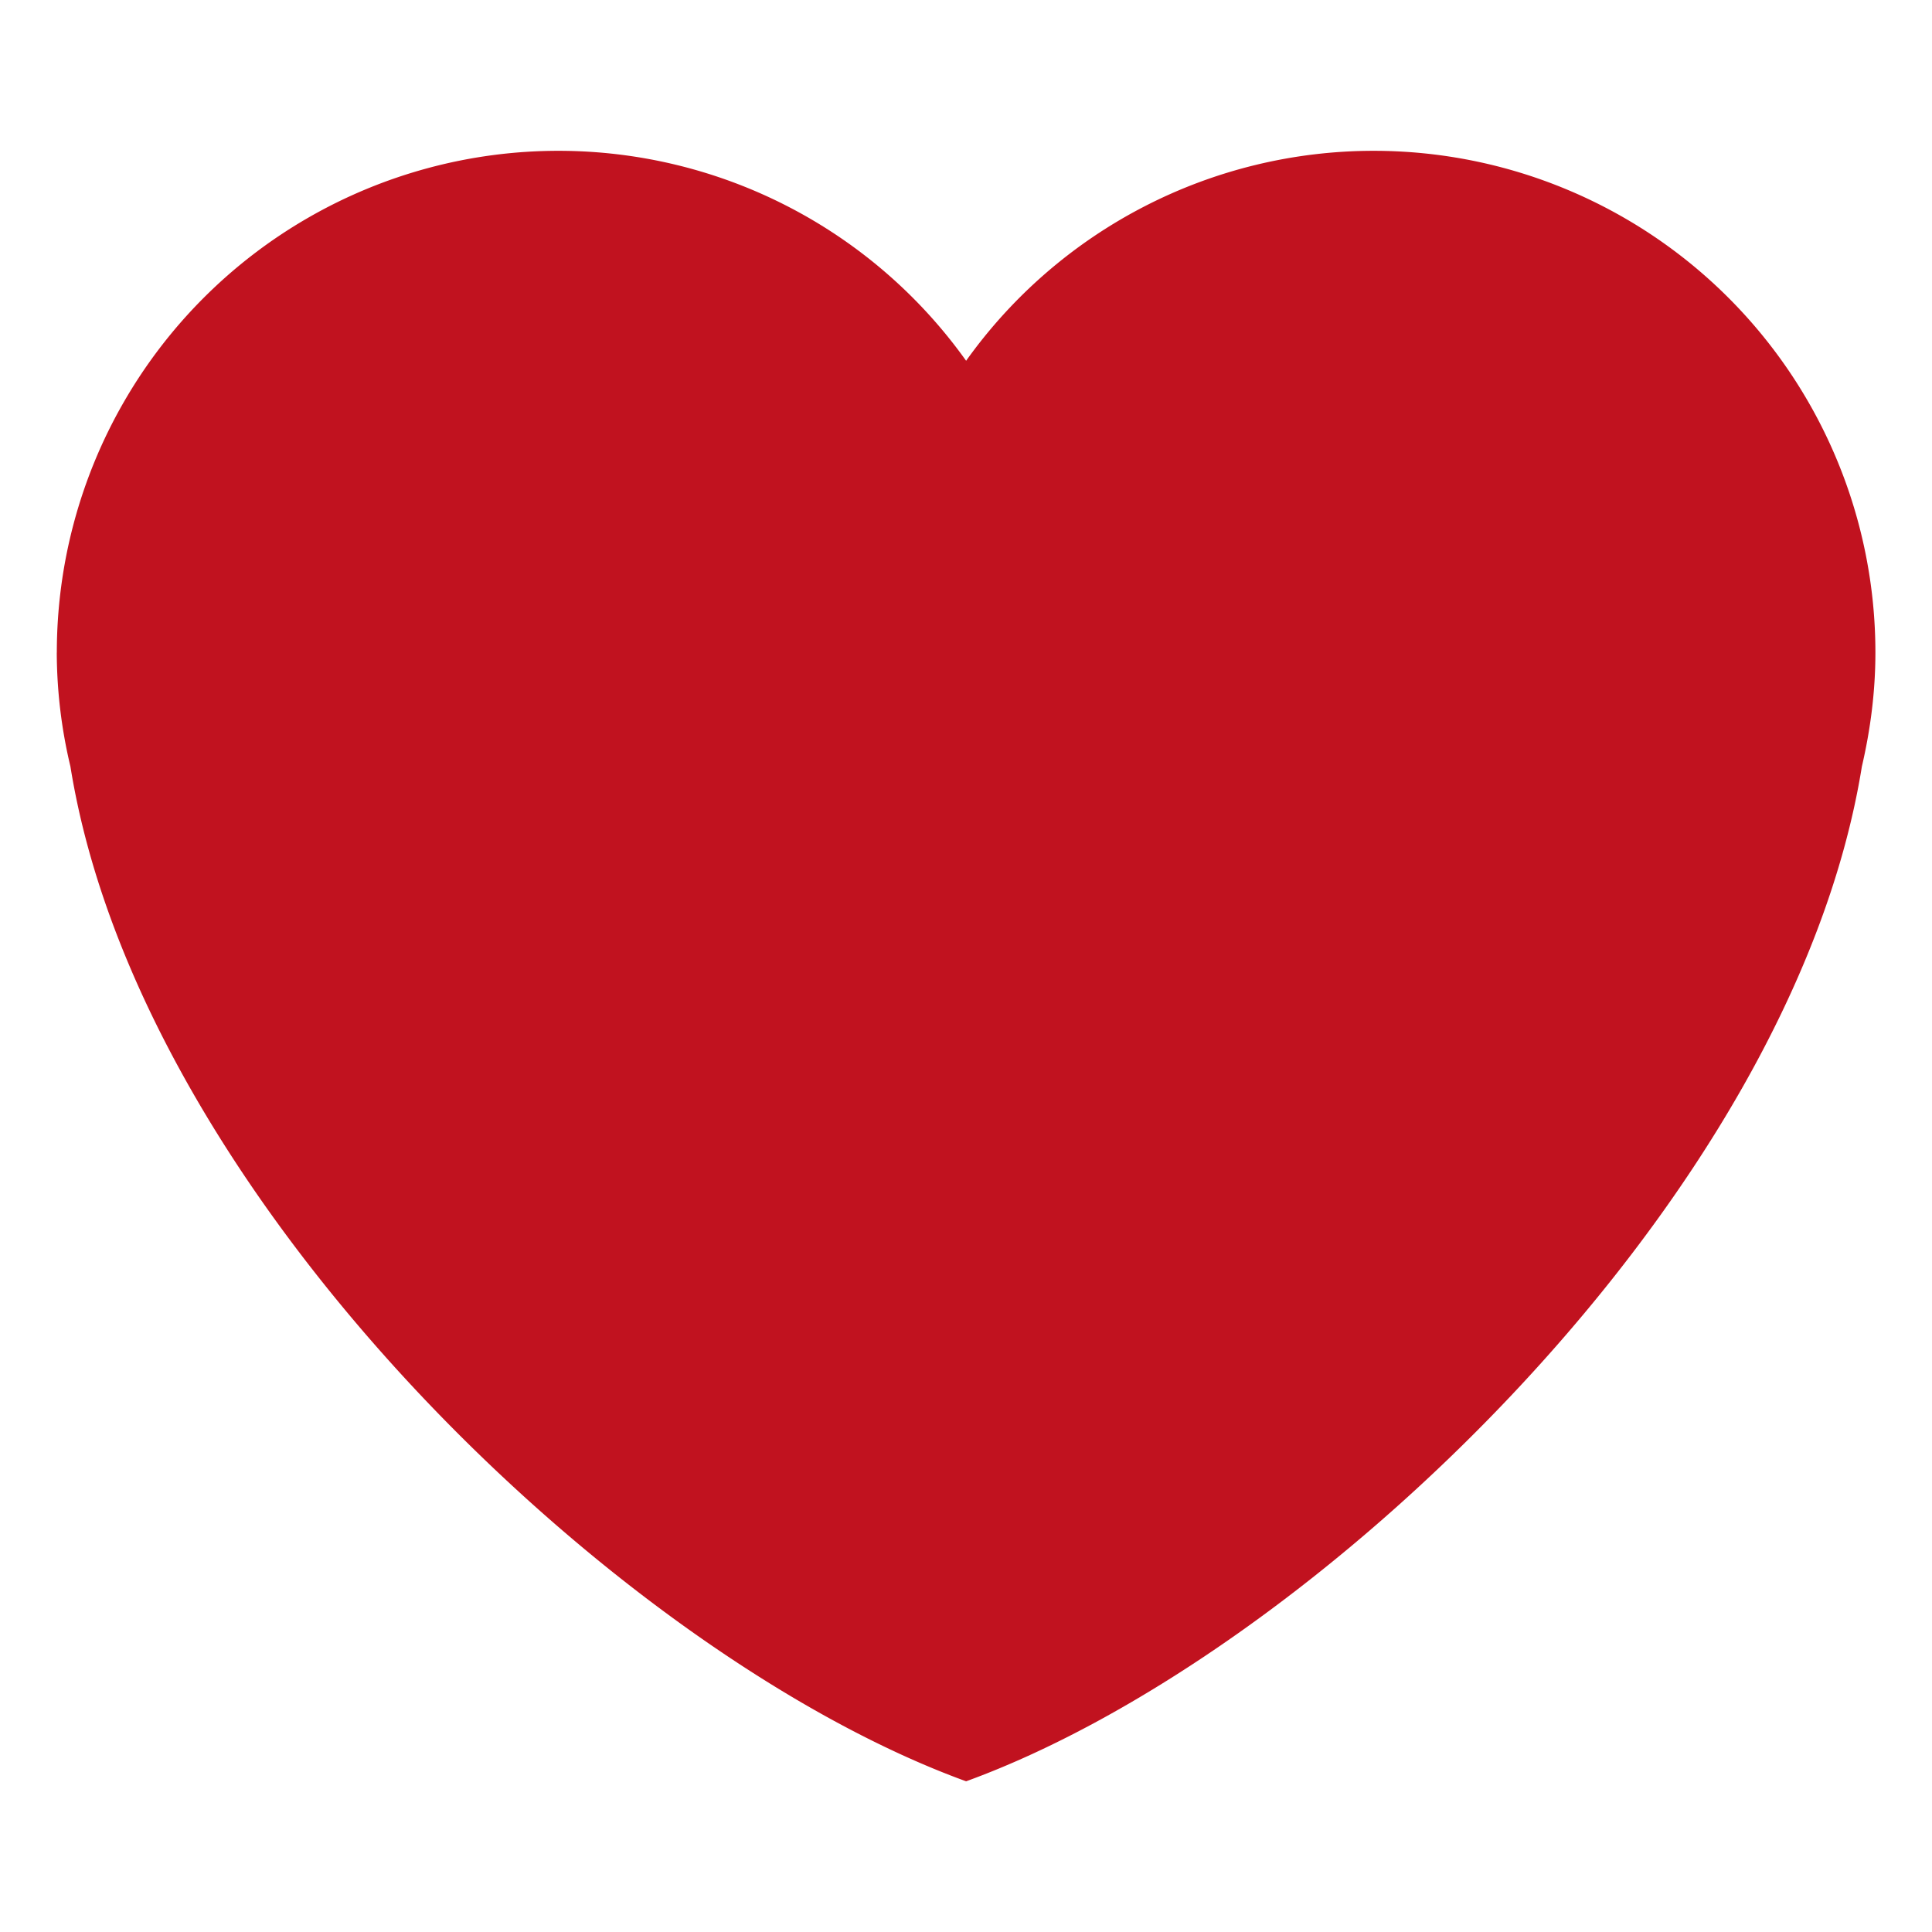 <svg xmlns="http://www.w3.org/2000/svg" viewBox="0 0 34 34" fill="none"><path fill="#C1121F" d="M1 11.484a8.829 8.829 0 0 1 8.828-8.83 8.812 8.812 0 0 1 7.174 3.695 8.811 8.811 0 0 1 7.173-3.695 8.83 8.83 0 0 1 8.829 8.83c0 .69-.088 1.36-.238 2.005-1.227 7.616-9.695 15.652-15.764 17.859-6.07-2.207-14.539-10.243-15.763-17.86a8.718 8.718 0 0 1-.24-2.004Z"/></svg>